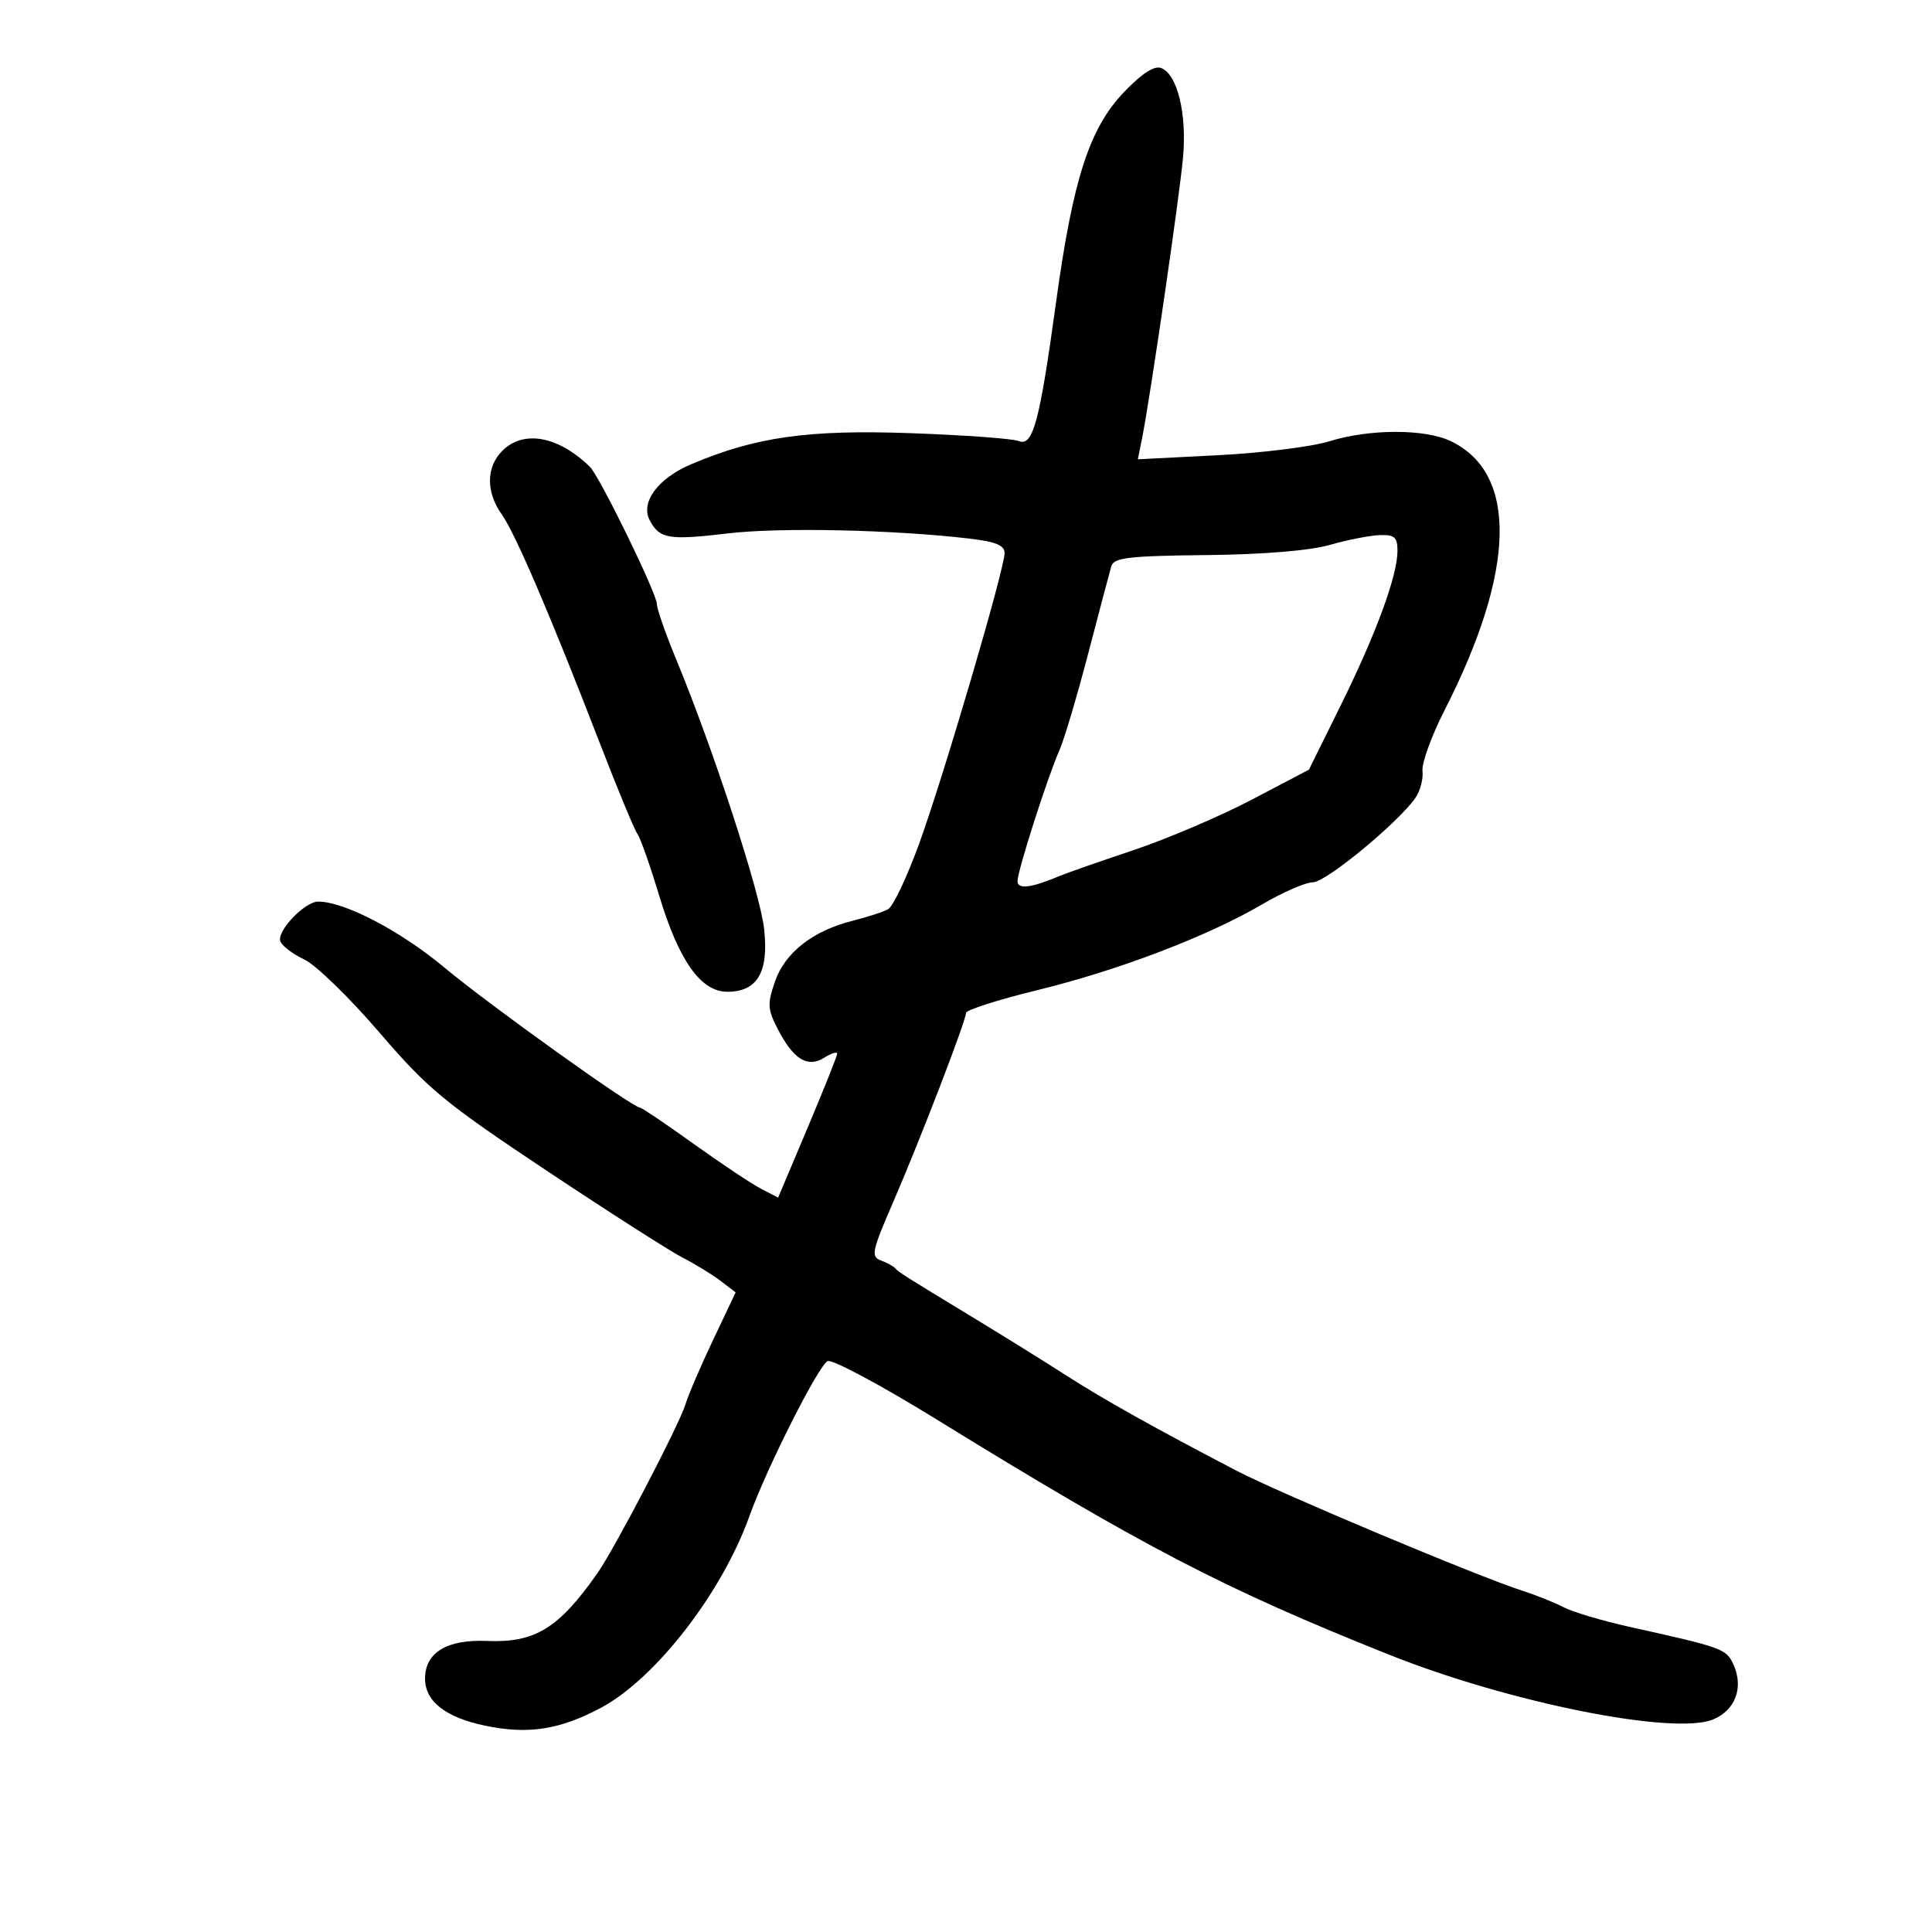 <svg xmlns="http://www.w3.org/2000/svg" width="300" height="300" viewBox="0 0 300 300" version="1.1">
	<path d="M 174.533 14.304 C 169.171 19.901, 166.610 27.809, 163.996 46.844 C 161.425 65.567, 160.402 69.379, 158.189 68.483 C 157.260 68.108, 149.695 67.557, 141.379 67.261 C 125.457 66.693, 117.286 67.852, 107.314 72.093 C 102.140 74.294, 99.403 78.016, 100.901 80.815 C 102.438 83.686, 103.826 83.915, 113.089 82.820 C 121.125 81.870, 138.783 82.252, 150.505 83.629 C 154.632 84.115, 155.998 84.677, 155.990 85.888 C 155.974 88.408, 146.558 120.449, 142.747 130.948 C 140.861 136.145, 138.684 140.748, 137.909 141.176 C 137.134 141.605, 134.655 142.415, 132.401 142.976 C 126.246 144.507, 121.876 147.928, 120.332 152.424 C 119.133 155.913, 119.186 156.736, 120.804 159.854 C 123.230 164.529, 125.404 165.853, 127.997 164.234 C 129.098 163.546, 130 163.264, 130 163.608 C 130 163.952, 127.936 169.123, 125.414 175.098 L 120.828 185.963 118.162 184.584 C 116.696 183.826, 111.982 180.684, 107.687 177.603 C 103.392 174.521, 99.661 172, 99.395 172 C 98.250 172, 75.869 155.974, 69.010 150.242 C 62.206 144.557, 53.490 140, 49.417 140 C 47.296 140, 42.913 144.622, 43.544 146.194 C 43.831 146.913, 45.509 148.175, 47.271 149 C 49.034 149.825, 54.257 154.902, 58.878 160.283 C 66.476 169.128, 68.967 171.187, 84.890 181.783 C 94.576 188.227, 104.075 194.305, 106 195.288 C 107.925 196.272, 110.564 197.888, 111.864 198.879 L 114.229 200.681 110.716 208.091 C 108.783 212.166, 106.870 216.625, 106.463 218 C 105.551 221.087, 95.449 240.473, 92.754 244.308 C 86.733 252.878, 83.072 255.118, 75.597 254.805 C 69.395 254.545, 66 256.615, 66 260.655 C 66 264.188, 69.200 266.692, 75.346 267.968 C 82.041 269.358, 86.929 268.598, 93.339 265.172 C 101.788 260.655, 112.119 247.317, 116.358 235.452 C 119.016 228.012, 127.165 211.874, 128.528 211.351 C 129.276 211.064, 136.776 215.074, 145.194 220.262 C 177.564 240.213, 189.988 246.676, 215.682 256.932 C 234.398 264.403, 259.946 269.508, 266.022 266.991 C 269.474 265.561, 270.785 262.018, 269.171 258.477 C 268.051 256.017, 267.548 255.835, 252.956 252.599 C 248.807 251.679, 244.238 250.317, 242.803 249.573 C 241.368 248.828, 238.462 247.666, 236.347 246.989 C 229.551 244.817, 198.715 231.869, 192 228.368 C 179.250 221.721, 171.414 217.335, 165.500 213.538 C 162.200 211.420, 155.900 207.501, 151.500 204.829 C 140.111 197.915, 139.556 197.564, 139 196.927 C 138.725 196.612, 137.722 196.067, 136.771 195.717 C 135.214 195.142, 135.400 194.254, 138.637 186.789 C 142.826 177.131, 150 158.508, 150 157.292 C 150 156.832, 154.983 155.237, 161.074 153.749 C 173.710 150.660, 187.533 145.383, 196.021 140.409 C 199.219 138.534, 202.756 137, 203.880 137 C 205.875 137, 217.056 127.792, 219.775 123.911 C 220.525 122.841, 221.024 120.960, 220.884 119.732 C 220.744 118.504, 222.286 114.252, 224.311 110.283 C 235.344 88.653, 235.718 73.578, 225.349 68.533 C 221.319 66.573, 212.700 66.570, 206.409 68.527 C 203.709 69.367, 195.917 70.339, 189.093 70.687 L 176.686 71.319 177.351 67.997 C 178.616 61.669, 183.163 30.472, 183.706 24.395 C 184.310 17.622, 182.811 11.525, 180.304 10.563 C 179.237 10.154, 177.318 11.398, 174.533 14.304 M 78 70 C 75.479 72.521, 75.444 76.410, 77.912 79.876 C 80.019 82.835, 85.476 95.569, 93.179 115.500 C 95.942 122.650, 98.555 128.950, 98.985 129.500 C 99.415 130.050, 100.951 134.410, 102.397 139.190 C 105.432 149.217, 108.835 154, 112.934 154 C 117.607 154, 119.391 150.964, 118.655 144.262 C 118.032 138.588, 110.783 116.368, 104.971 102.320 C 103.337 98.370, 102 94.537, 102 93.800 C 102 92.165, 93.109 73.954, 91.590 72.477 C 86.674 67.699, 81.283 66.717, 78 70 M 206.500 84.611 C 203.369 85.507, 196.178 86.099, 187.263 86.193 C 175.243 86.321, 172.954 86.590, 172.564 87.922 C 172.311 88.790, 170.693 94.900, 168.970 101.500 C 167.247 108.100, 165.239 114.850, 164.507 116.500 C 162.662 120.663, 158 135.223, 158 136.821 C 158 138.142, 160.080 137.891, 164.500 136.034 C 165.600 135.572, 170.775 133.762, 176 132.012 C 181.225 130.261, 189.493 126.733, 194.374 124.172 L 203.248 119.515 208.196 109.508 C 213.686 98.407, 217 89.381, 217 85.532 C 217 83.415, 216.549 83.015, 214.250 83.089 C 212.738 83.139, 209.250 83.823, 206.500 84.611" stroke="none" fill="black" fill-rule="evenodd"/>
</svg>